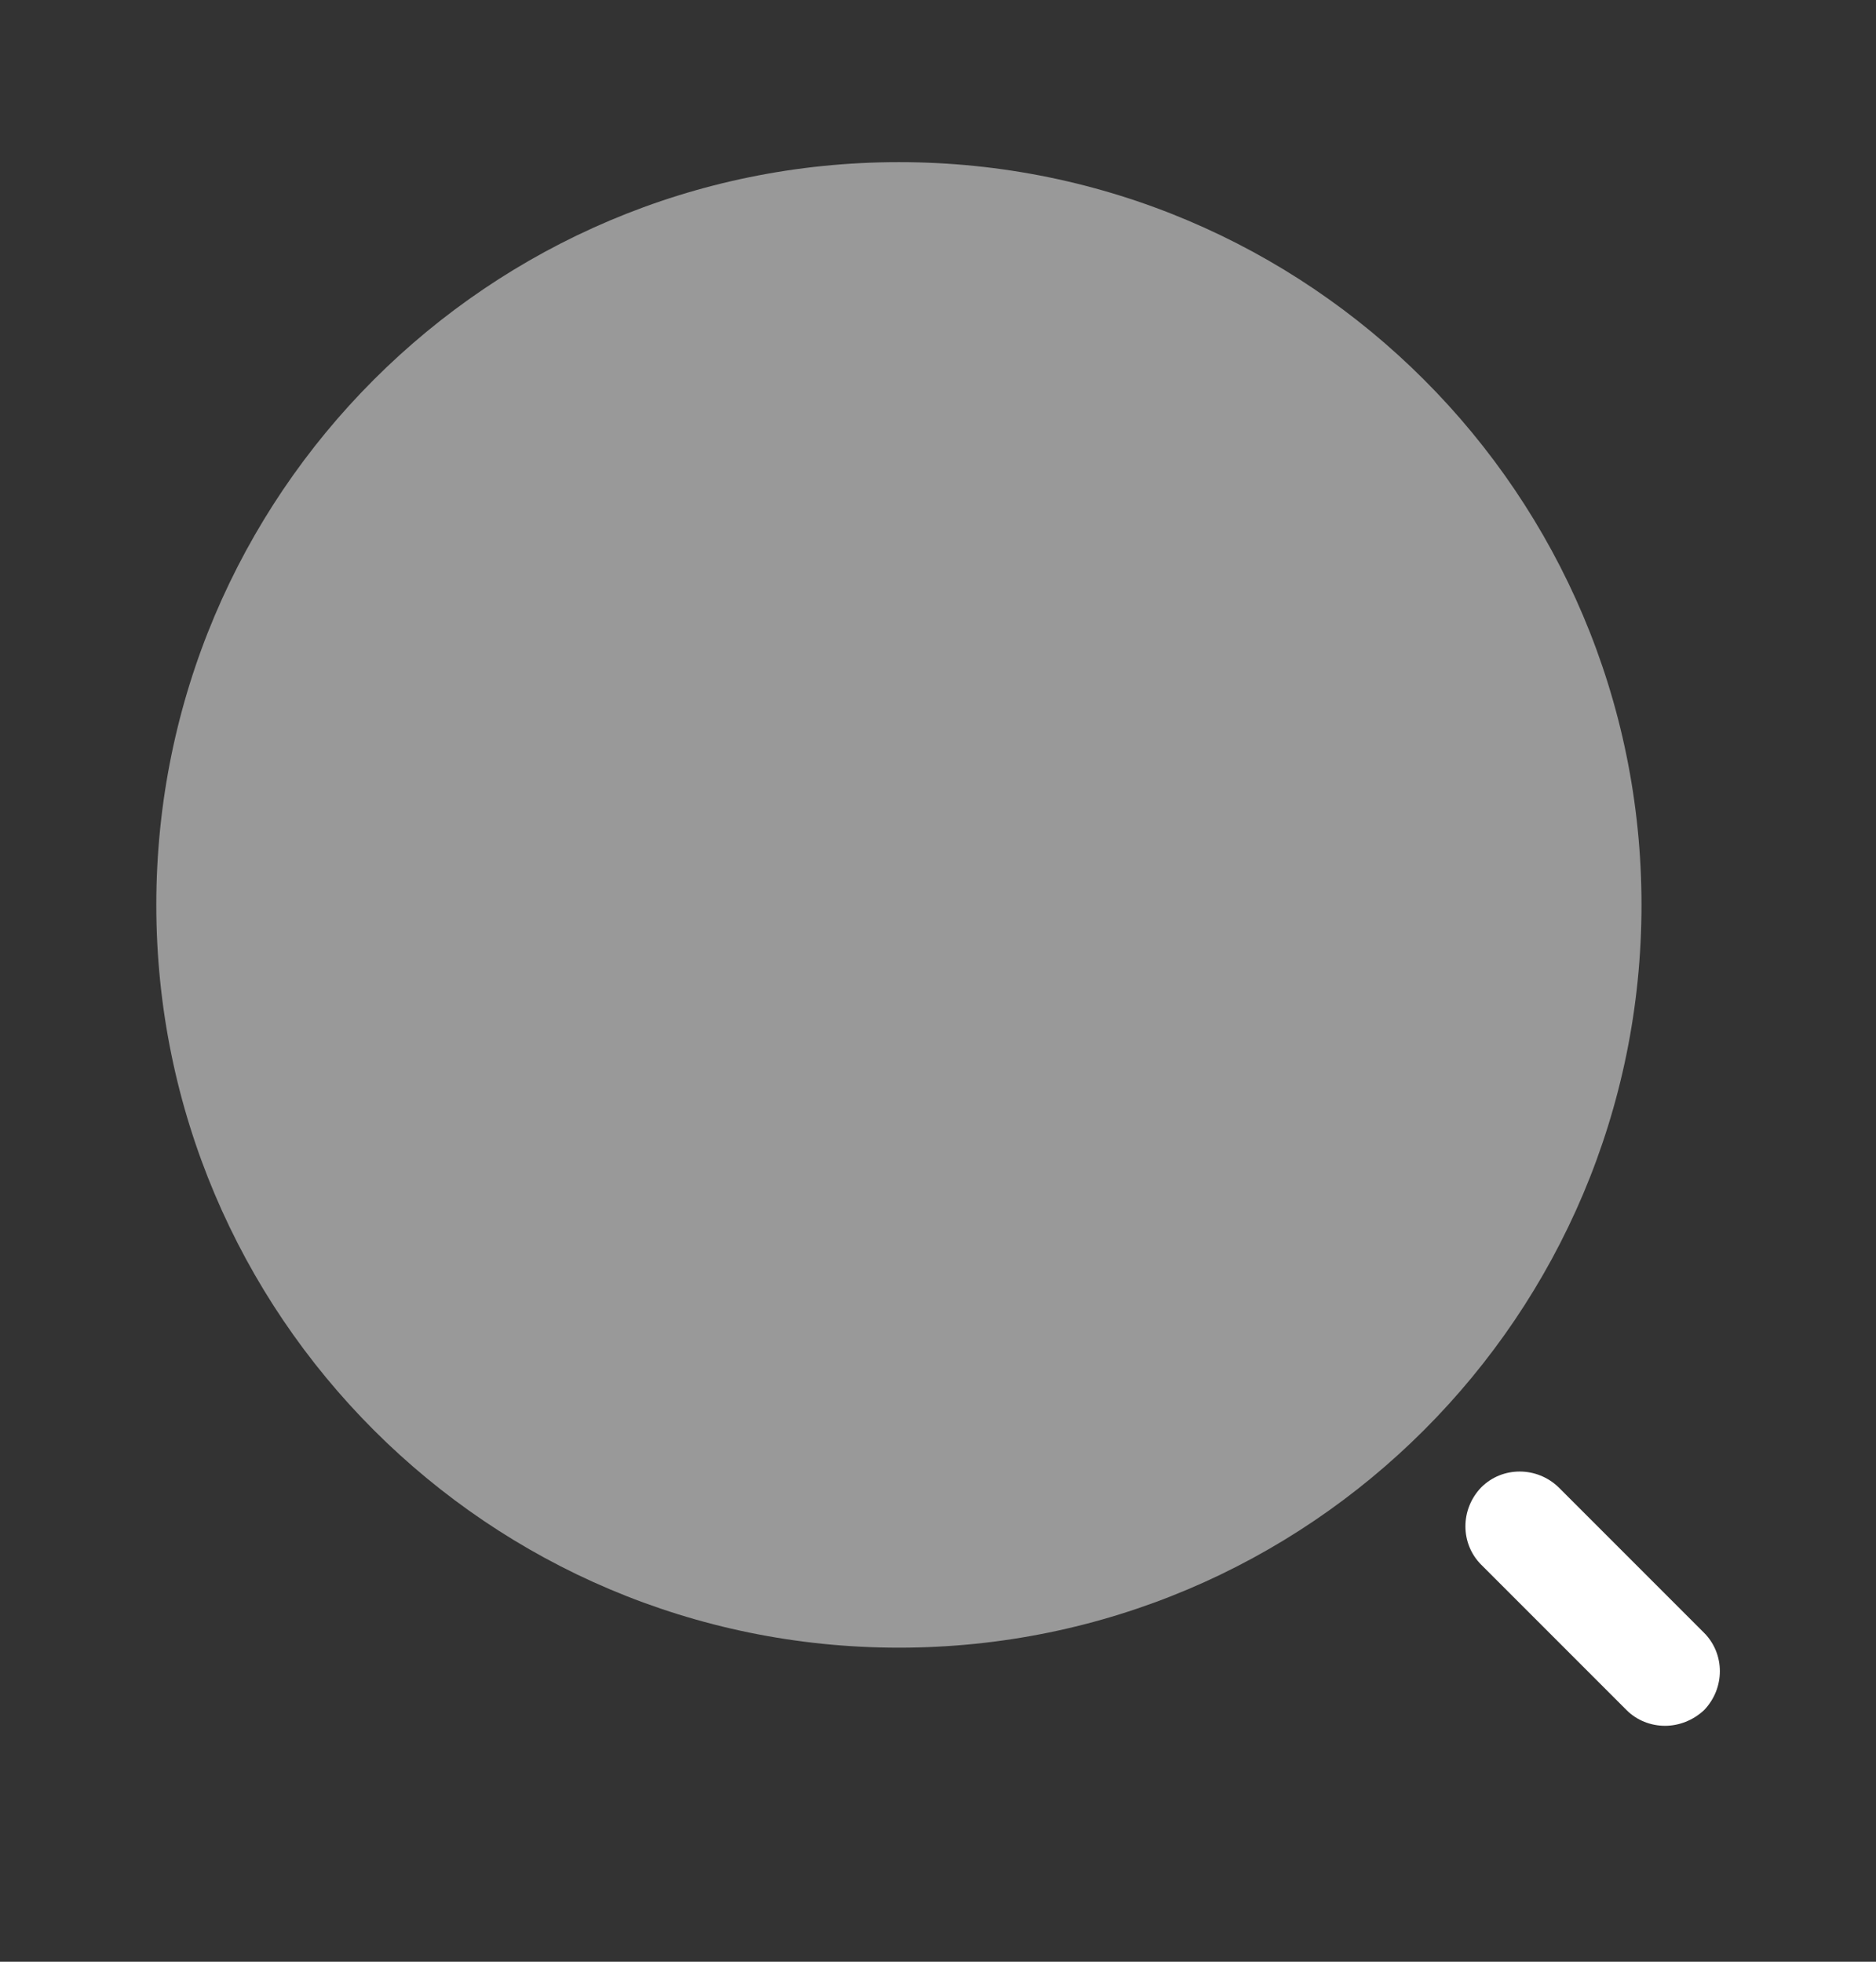 <svg width="22" height="23" viewBox="0 0 22 23" fill="none" xmlns="http://www.w3.org/2000/svg">
<rect x="0" y="0" width="22" height="23" fill="#333333" stroke="none"/>
<path opacity="0.5" d="M10.542 19.318C15.351 19.318 19.25 15.419 19.25 10.609C19.25 5.8 15.351 1.901 10.542 1.901C5.732 1.901 1.833 5.8 1.833 10.609C1.833 15.419 5.732 19.318 10.542 19.318Z" fill="#fff"/>
<path d="M19.525 20.234C19.36 20.234 19.195 20.17 19.076 20.051L17.371 18.346C17.123 18.098 17.123 17.695 17.371 17.438C17.618 17.191 18.022 17.191 18.278 17.438L19.983 19.143C20.231 19.391 20.231 19.794 19.983 20.051C19.855 20.17 19.69 20.234 19.525 20.234Z" fill="#fff"/>
</svg>
